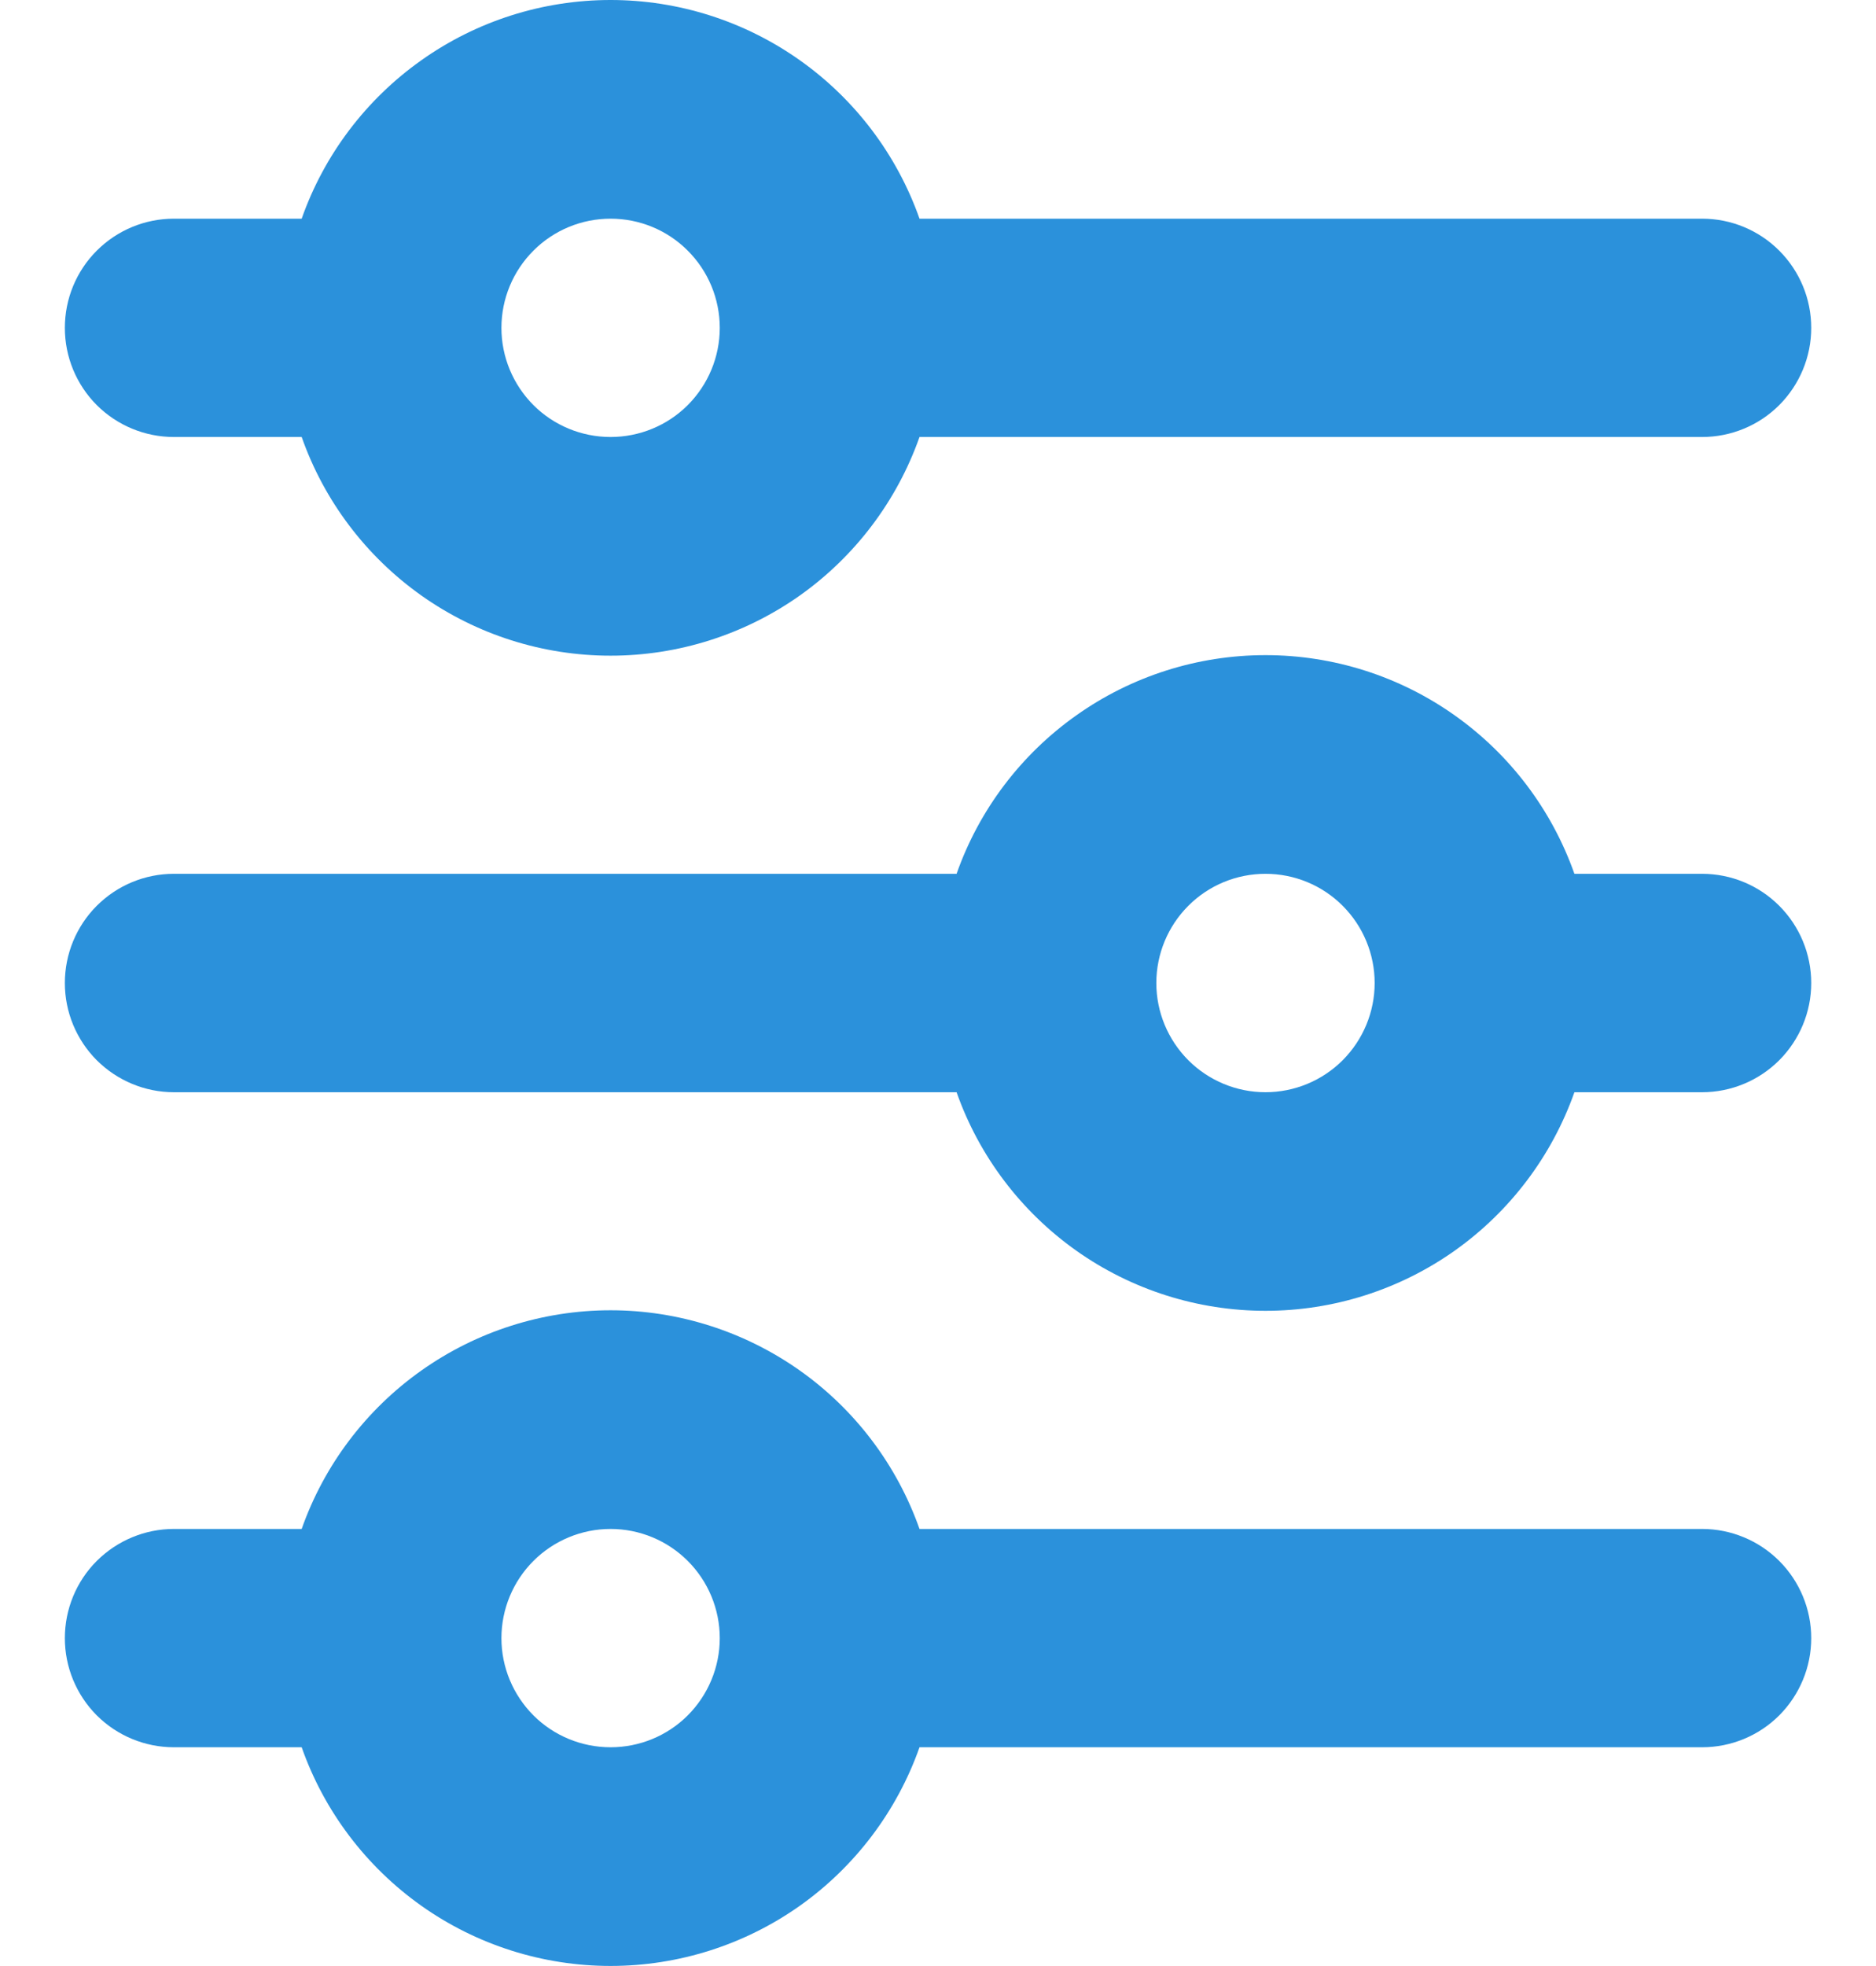 <svg width="21" height="22" viewBox="0 0 21 22" fill="none" xmlns="http://www.w3.org/2000/svg">
<path d="M6.835 2.447C6.511 2.447 6.2 2.575 5.971 2.805C5.742 3.034 5.613 3.344 5.613 3.669C5.613 3.993 5.742 4.303 5.971 4.533C6.2 4.762 6.511 4.89 6.835 4.89C7.159 4.89 7.47 4.762 7.699 4.533C7.928 4.303 8.057 3.993 8.057 3.669C8.057 3.344 7.928 3.034 7.699 2.805C7.47 2.575 7.159 2.447 6.835 2.447ZM3.377 2.447C3.629 1.731 4.098 1.112 4.717 0.674C5.336 0.235 6.076 0 6.835 0C7.593 0 8.333 0.235 8.953 0.674C9.572 1.112 10.04 1.731 10.293 2.447H19.053C19.377 2.447 19.688 2.575 19.917 2.805C20.146 3.034 20.275 3.344 20.275 3.669C20.275 3.993 20.146 4.303 19.917 4.533C19.688 4.762 19.377 4.89 19.053 4.89H10.293C10.04 5.606 9.572 6.225 8.953 6.664C8.333 7.102 7.593 7.337 6.835 7.337C6.076 7.337 5.336 7.102 4.717 6.664C4.098 6.225 3.629 5.606 3.377 4.89H1.947C1.623 4.89 1.313 4.762 1.083 4.533C0.854 4.303 0.726 3.993 0.726 3.669C0.726 3.344 0.854 3.034 1.083 2.805C1.313 2.575 1.623 2.447 1.947 2.447H3.377ZM14.166 9.778C13.842 9.778 13.531 9.906 13.302 10.136C13.073 10.365 12.944 10.676 12.944 11C12.944 11.324 13.073 11.634 13.302 11.864C13.531 12.093 13.842 12.222 14.166 12.222C14.49 12.222 14.801 12.093 15.03 11.864C15.259 11.634 15.388 11.324 15.388 11C15.388 10.676 15.259 10.365 15.03 10.136C14.801 9.906 14.49 9.778 14.166 9.778ZM10.708 9.778C10.96 9.062 11.429 8.443 12.048 8.005C12.667 7.566 13.407 7.331 14.166 7.331C14.925 7.331 15.665 7.566 16.284 8.005C16.903 8.443 17.371 9.062 17.624 9.778H19.053C19.377 9.778 19.688 9.906 19.917 10.136C20.146 10.365 20.275 10.676 20.275 11C20.275 11.324 20.146 11.634 19.917 11.864C19.688 12.093 19.377 12.222 19.053 12.222H17.624C17.371 12.937 16.903 13.556 16.284 13.995C15.665 14.433 14.925 14.668 14.166 14.668C13.407 14.668 12.667 14.433 12.048 13.995C11.429 13.556 10.96 12.937 10.708 12.222H1.947C1.623 12.222 1.313 12.093 1.083 11.864C0.854 11.634 0.726 11.324 0.726 11C0.726 10.676 0.854 10.365 1.083 10.136C1.313 9.906 1.623 9.778 1.947 9.778H10.708ZM6.835 17.109C6.511 17.109 6.2 17.238 5.971 17.467C5.742 17.696 5.613 18.007 5.613 18.331C5.613 18.655 5.742 18.965 5.971 19.195C6.2 19.424 6.511 19.552 6.835 19.552C7.159 19.552 7.47 19.424 7.699 19.195C7.928 18.965 8.057 18.655 8.057 18.331C8.057 18.007 7.928 17.696 7.699 17.467C7.47 17.238 7.159 17.109 6.835 17.109ZM3.377 17.109C3.629 16.393 4.098 15.774 4.717 15.336C5.336 14.898 6.076 14.662 6.835 14.662C7.593 14.662 8.333 14.898 8.953 15.336C9.572 15.774 10.04 16.393 10.293 17.109H19.053C19.377 17.109 19.688 17.238 19.917 17.467C20.146 17.696 20.275 18.007 20.275 18.331C20.275 18.655 20.146 18.965 19.917 19.195C19.688 19.424 19.377 19.552 19.053 19.552H10.293C10.04 20.268 9.572 20.887 8.953 21.326C8.333 21.764 7.593 21.999 6.835 21.999C6.076 21.999 5.336 21.764 4.717 21.326C4.098 20.887 3.629 20.268 3.377 19.552H1.947C1.623 19.552 1.313 19.424 1.083 19.195C0.854 18.965 0.726 18.655 0.726 18.331C0.726 18.007 0.854 17.696 1.083 17.467C1.313 17.238 1.623 17.109 1.947 17.109H3.377Z" fill="#2B91DB"/>
</svg>
